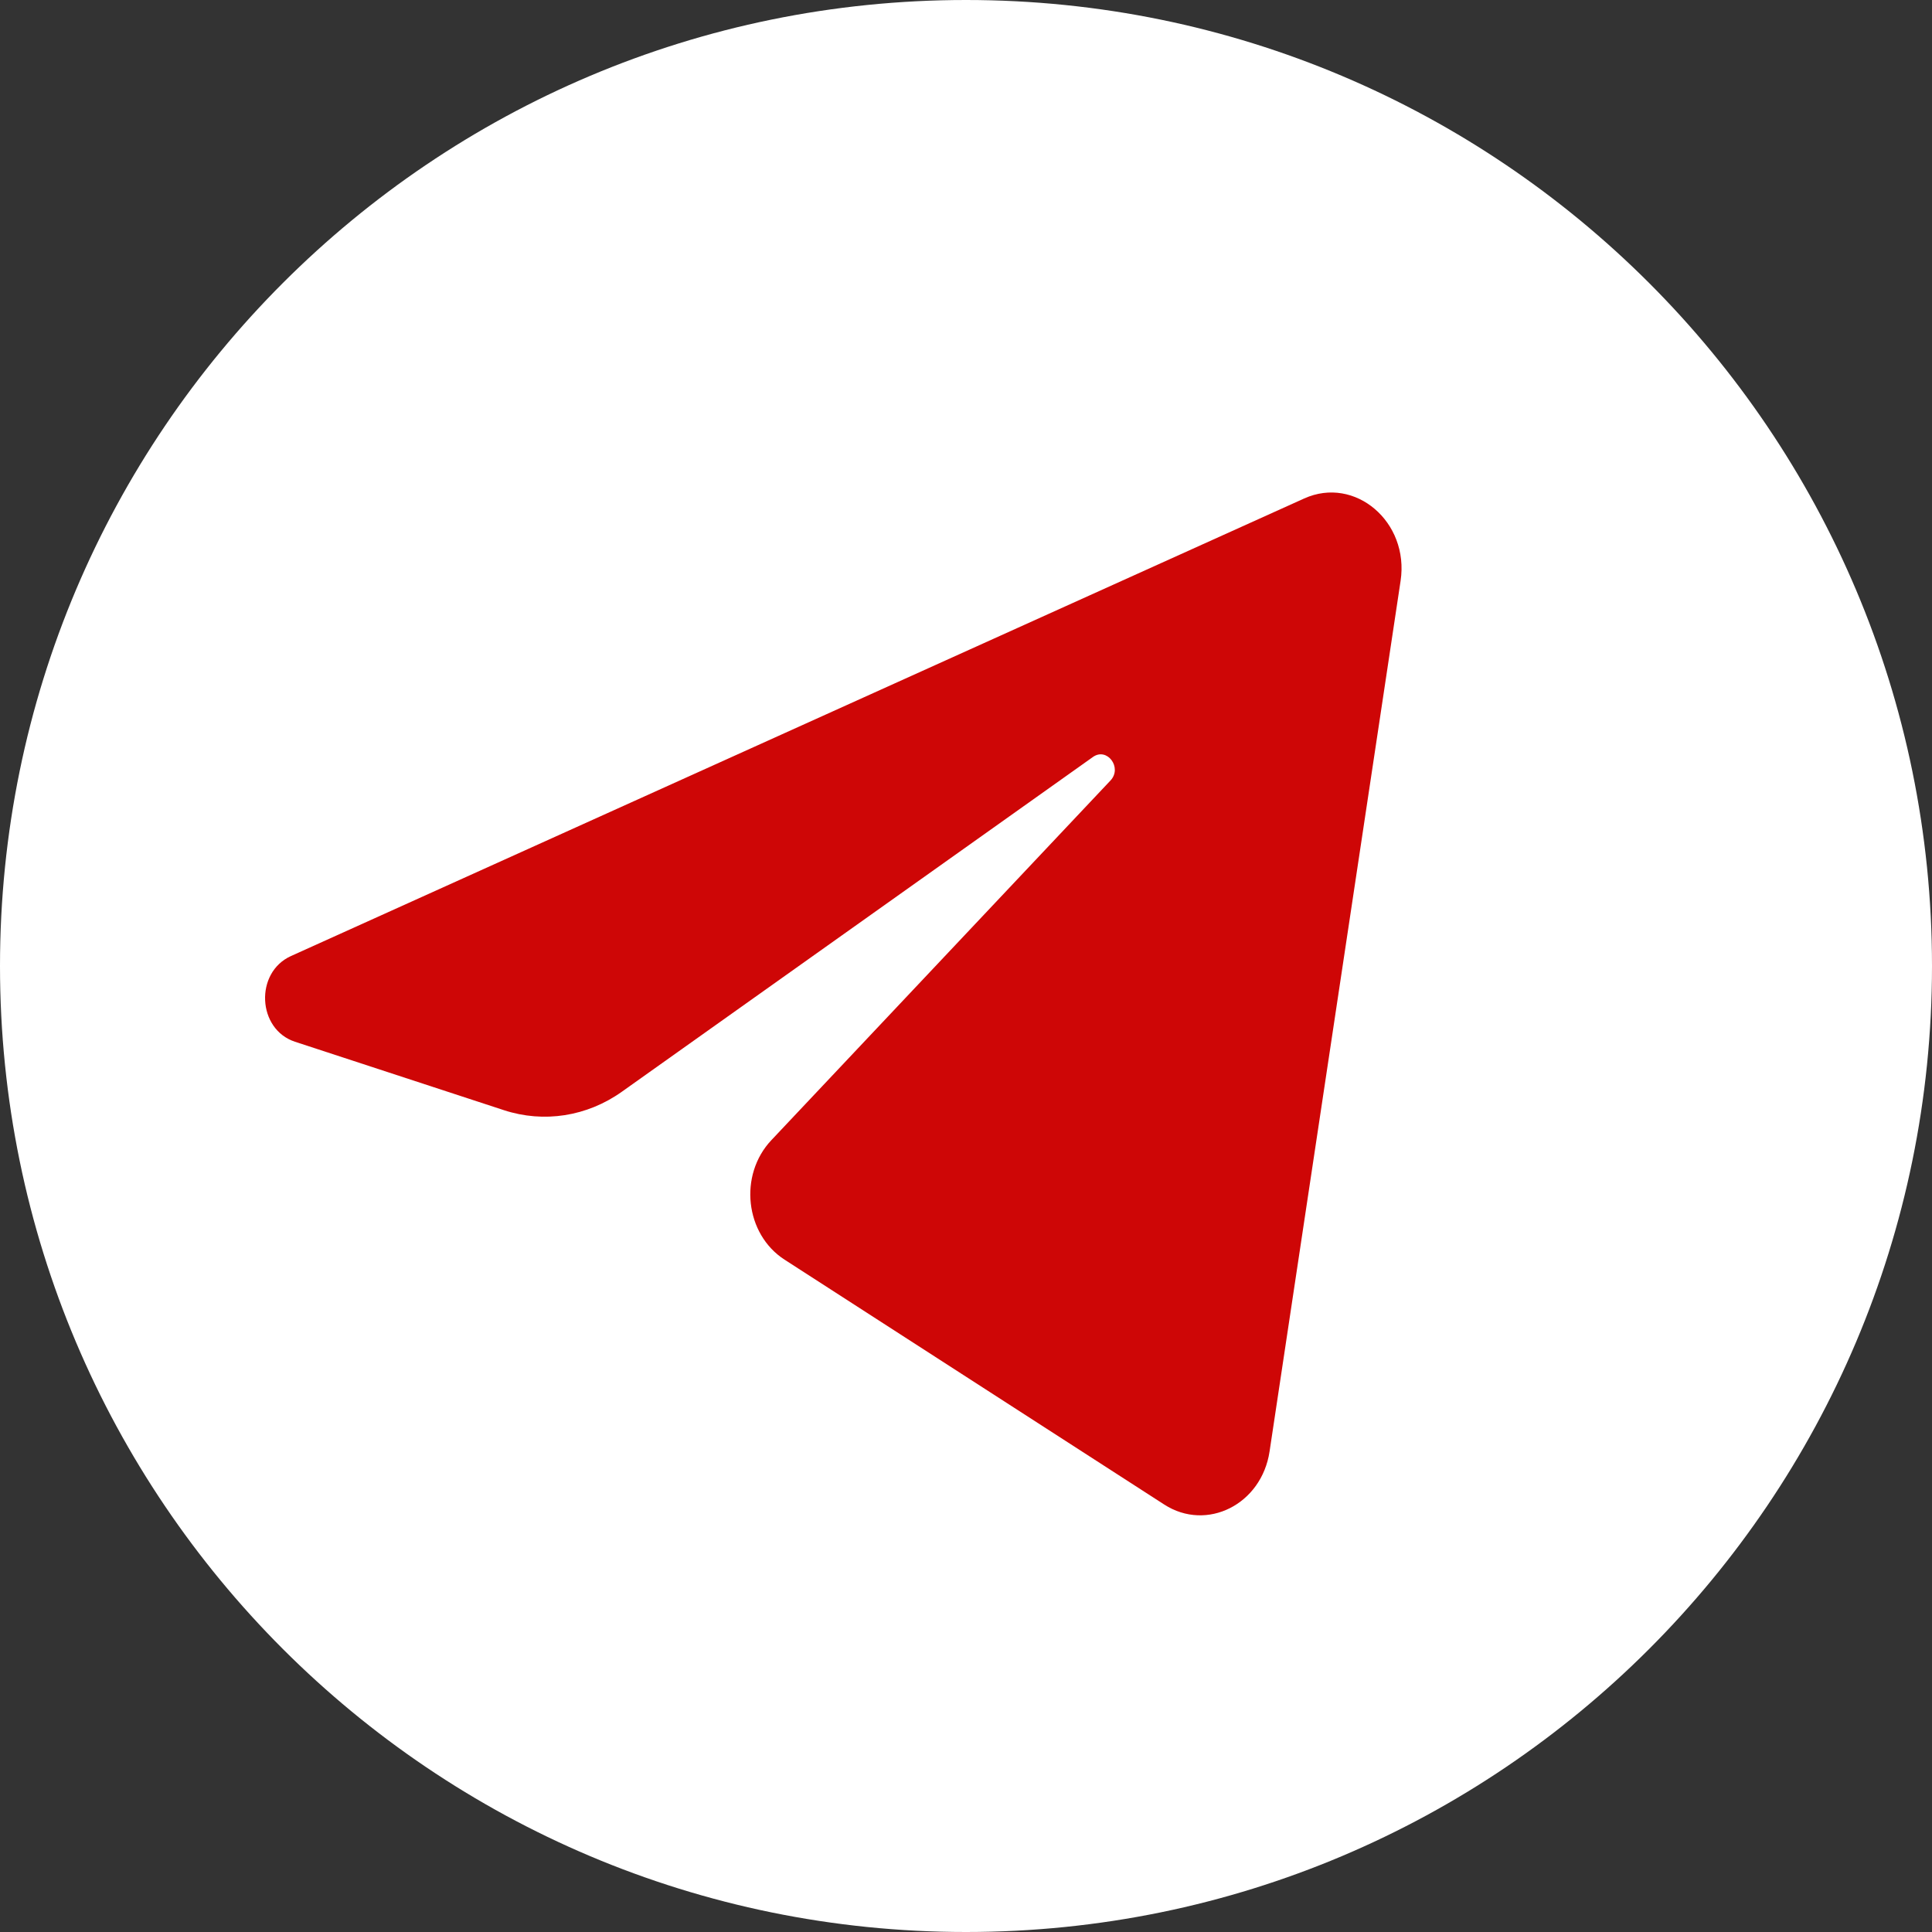 <svg width="57" height="57" viewBox="0 0 57 57" fill="none" xmlns="http://www.w3.org/2000/svg">
<rect x="0" y="0" width="57" height="57" fill="#333333" stroke="none"/>
<path d="M28.5 57C44.24 57 57 44.24 57 28.5C57 12.76 44.24 0 28.5 0C12.76 0 0 12.76 0 28.5C0 44.24 12.76 57 28.5 57Z" fill="white"/>
<path d="M41.322 17.136C41.583 15.4 39.978 14.029 38.477 14.707L8.585 28.206C7.509 28.692 7.587 30.369 8.704 30.735L14.868 32.754C16.045 33.139 17.319 32.94 18.346 32.21L32.244 22.334C32.663 22.036 33.12 22.649 32.762 23.028L22.758 33.638C21.787 34.667 21.98 36.411 23.147 37.164L34.348 44.388C35.605 45.199 37.221 44.385 37.456 42.823L41.322 17.136Z" fill="#CE0606"/>
</svg>
